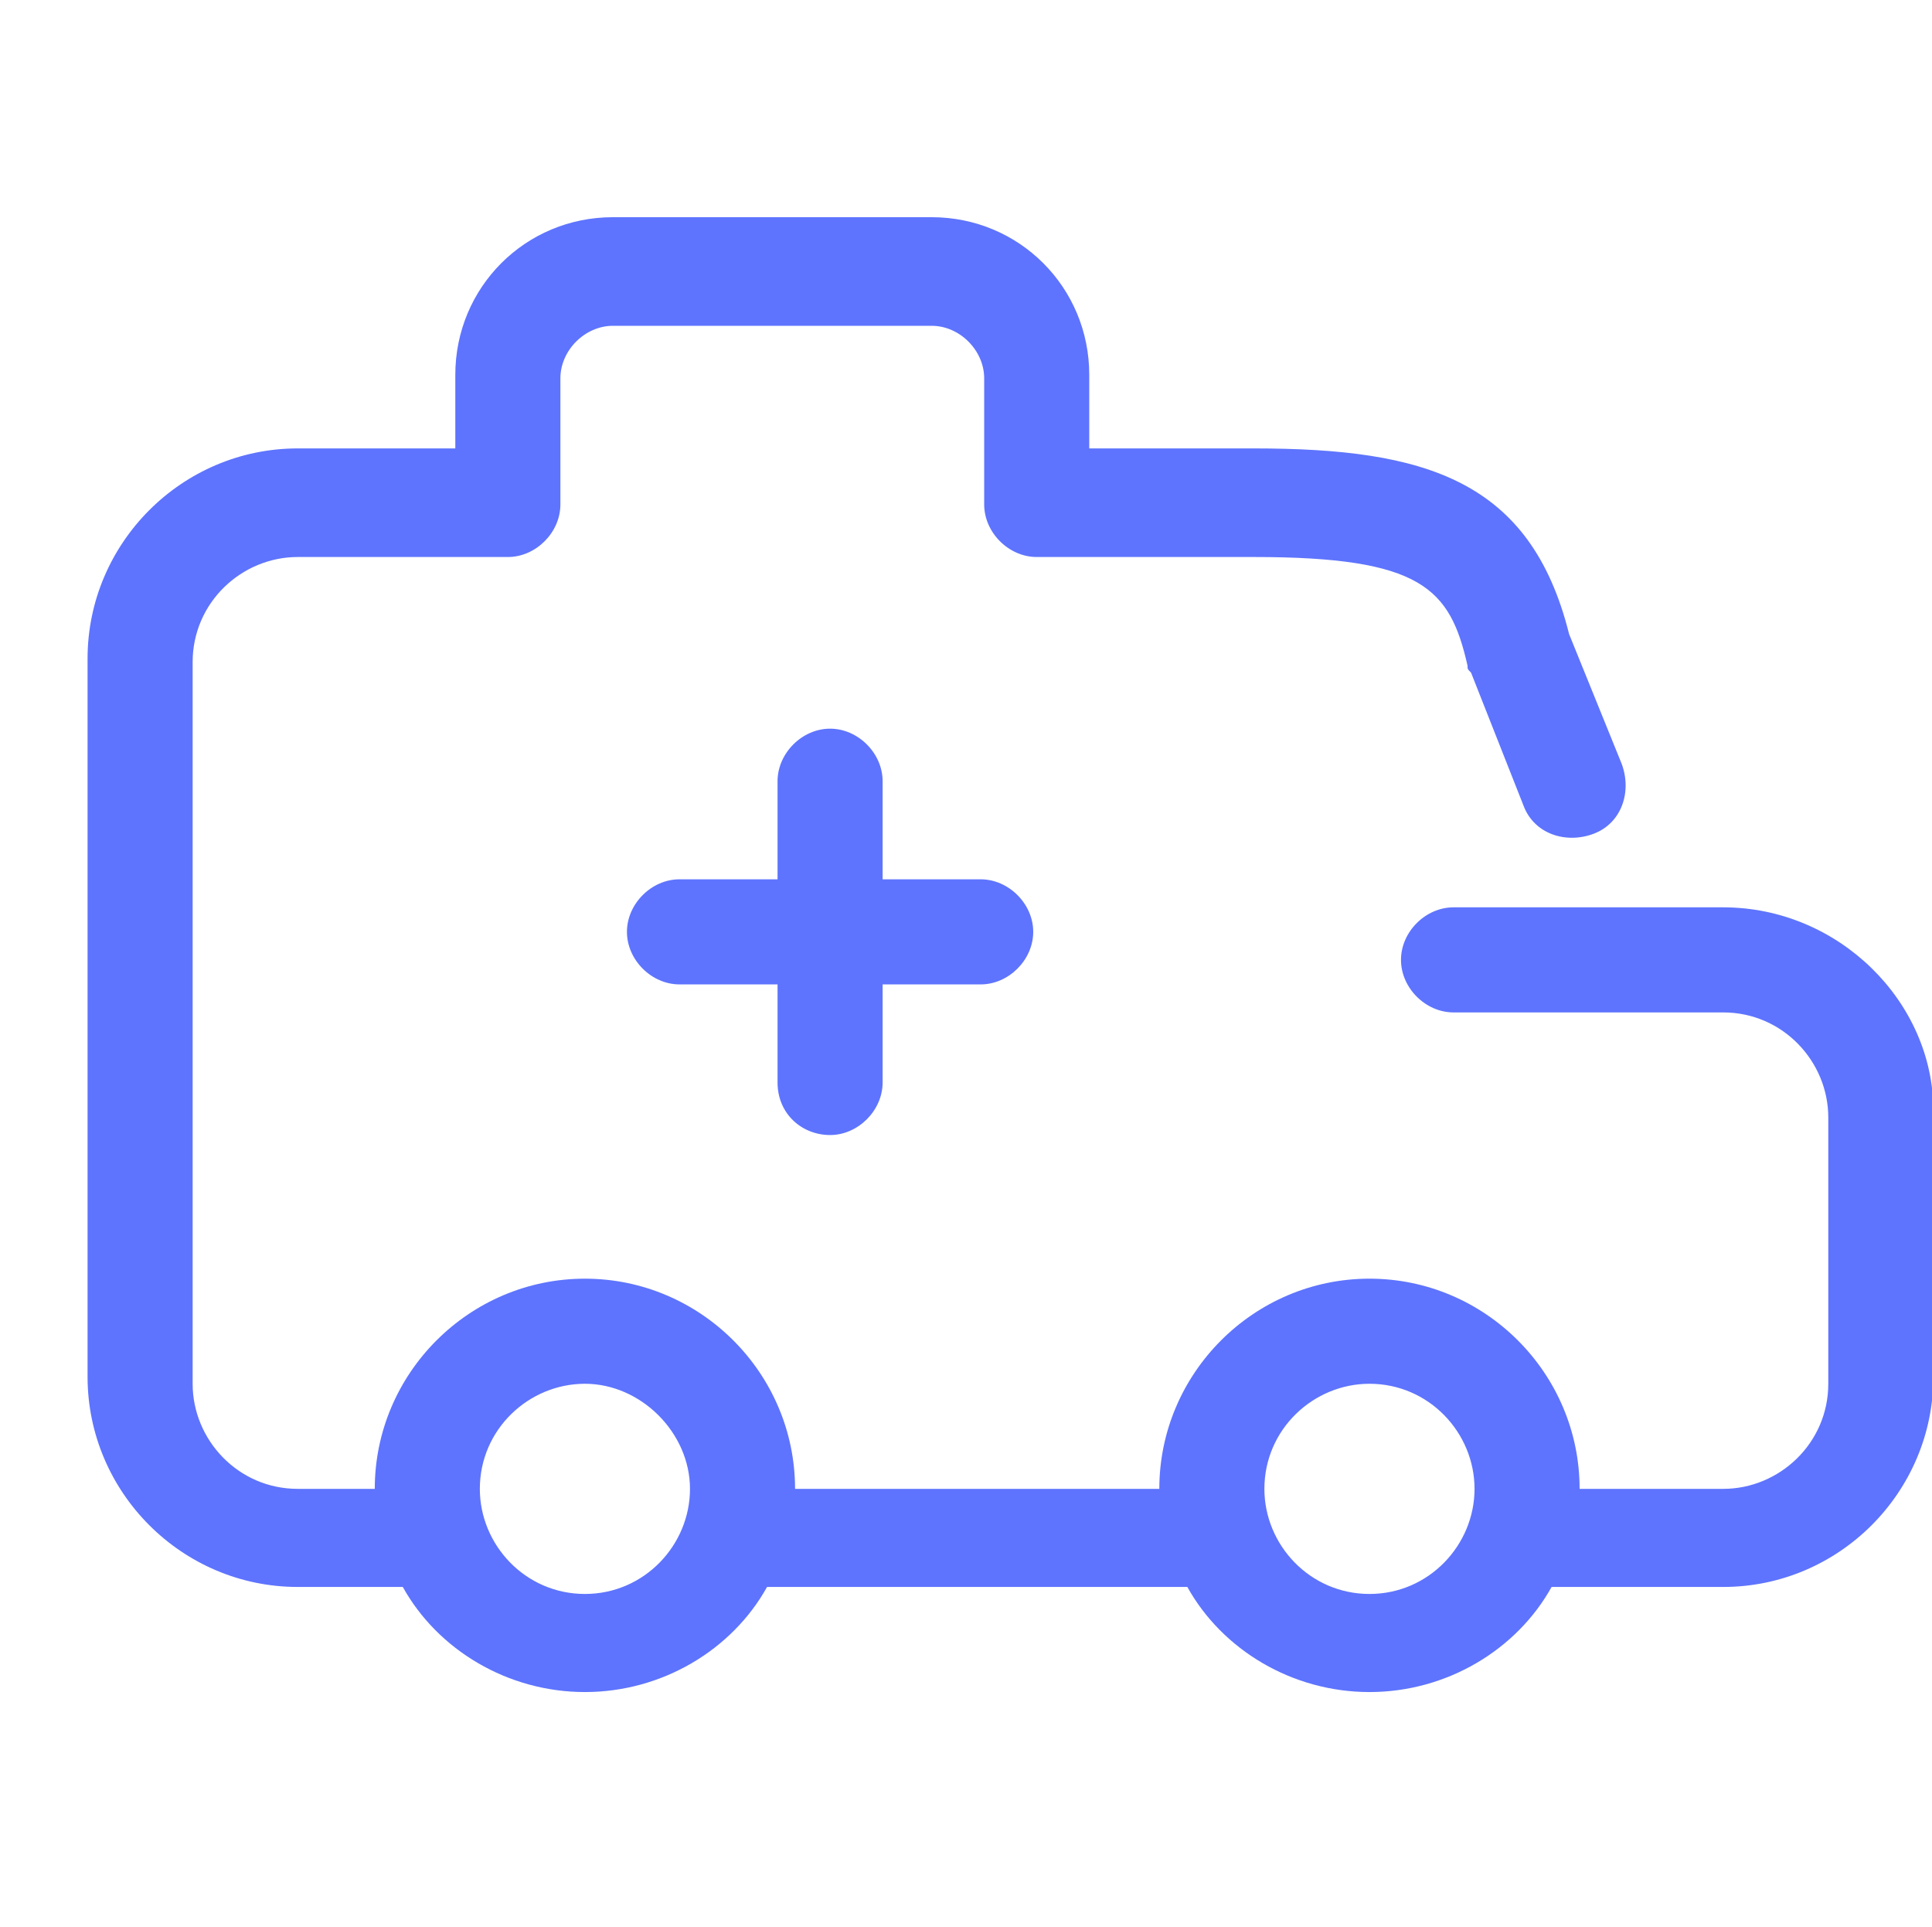 <?xml version="1.0" standalone="no"?><!DOCTYPE svg PUBLIC "-//W3C//DTD SVG 1.1//EN" "http://www.w3.org/Graphics/SVG/1.1/DTD/svg11.dtd"><svg t="1642130060364" class="icon" viewBox="0 0 1027 1024" version="1.1" xmlns="http://www.w3.org/2000/svg" p-id="4235" xmlns:xlink="http://www.w3.org/1999/xlink" width="200.586" height="200"><defs><style type="text/css"></style></defs><path d="M916.015 482.211h-143.36c-14.895 0-27.927 13.033-27.927 27.927s13.033 27.927 27.927 27.927h143.36c31.651 0 55.855 26.065 55.855 55.855v141.498c0 31.651-26.065 55.855-55.855 55.855h-76.335c0-61.44-50.269-111.709-111.709-111.709s-111.709 50.269-111.709 111.709H422.633c0-61.44-50.269-111.709-111.709-111.709s-111.709 50.269-111.709 111.709H158.255c-31.651 0-55.855-26.065-55.855-55.855V351.884c0-31.651 26.065-55.855 55.855-55.855h111.709c14.895 0 27.927-13.033 27.927-27.927v-67.025c0-14.895 13.033-27.927 27.927-27.927h169.425c14.895 0 27.927 13.033 27.927 27.927v67.025c0 14.895 13.033 27.927 27.927 27.927h115.433c89.367 0 104.262 16.756 113.571 57.716 0 1.862 0 1.862 1.862 3.724l27.927 70.749c5.585 14.895 22.342 20.48 37.236 14.895 14.895-5.585 20.48-22.342 14.895-37.236l-27.927-68.887c-20.48-81.92-76.335-98.676-167.564-98.676h-87.505v-39.098c0-46.545-37.236-83.782-83.782-83.782h-169.425c-46.545 0-83.782 37.236-83.782 83.782v39.098H158.255c-61.44 0-111.709 50.269-111.709 111.709v381.673c0 61.44 50.269 111.709 111.709 111.709h55.855c18.618 33.513 55.855 55.855 96.815 55.855s78.196-22.342 96.815-55.855h223.418c18.618 33.513 55.855 55.855 96.815 55.855s78.196-22.342 96.815-55.855h91.229c61.44 0 111.709-50.269 111.709-111.709v-141.498c0-57.716-50.269-107.985-111.709-107.985zM310.924 847.127c-31.651 0-55.855-26.065-55.855-55.855 0-31.651 26.065-55.855 55.855-55.855s55.855 26.065 55.855 55.855-24.204 55.855-55.855 55.855z m417.047 0c-31.651 0-55.855-26.065-55.855-55.855 0-31.651 26.065-55.855 55.855-55.855 31.651 0 55.855 26.065 55.855 55.855s-24.204 55.855-55.855 55.855z" fill="#5E74FE" p-id="4236"></path><path d="M441.251 603.229c14.895 0 27.927-13.033 27.927-27.927v-52.131H521.309c14.895 0 27.927-13.033 27.927-27.927s-13.033-27.927-27.927-27.927h-52.131v-52.131c0-14.895-13.033-27.927-27.927-27.927s-27.927 13.033-27.927 27.927v52.131h-52.131c-14.895 0-27.927 13.033-27.927 27.927s13.033 27.927 27.927 27.927h52.131v52.131c0 16.756 13.033 27.927 27.927 27.927z" fill="#5E74FE" p-id="4237"></path></svg>